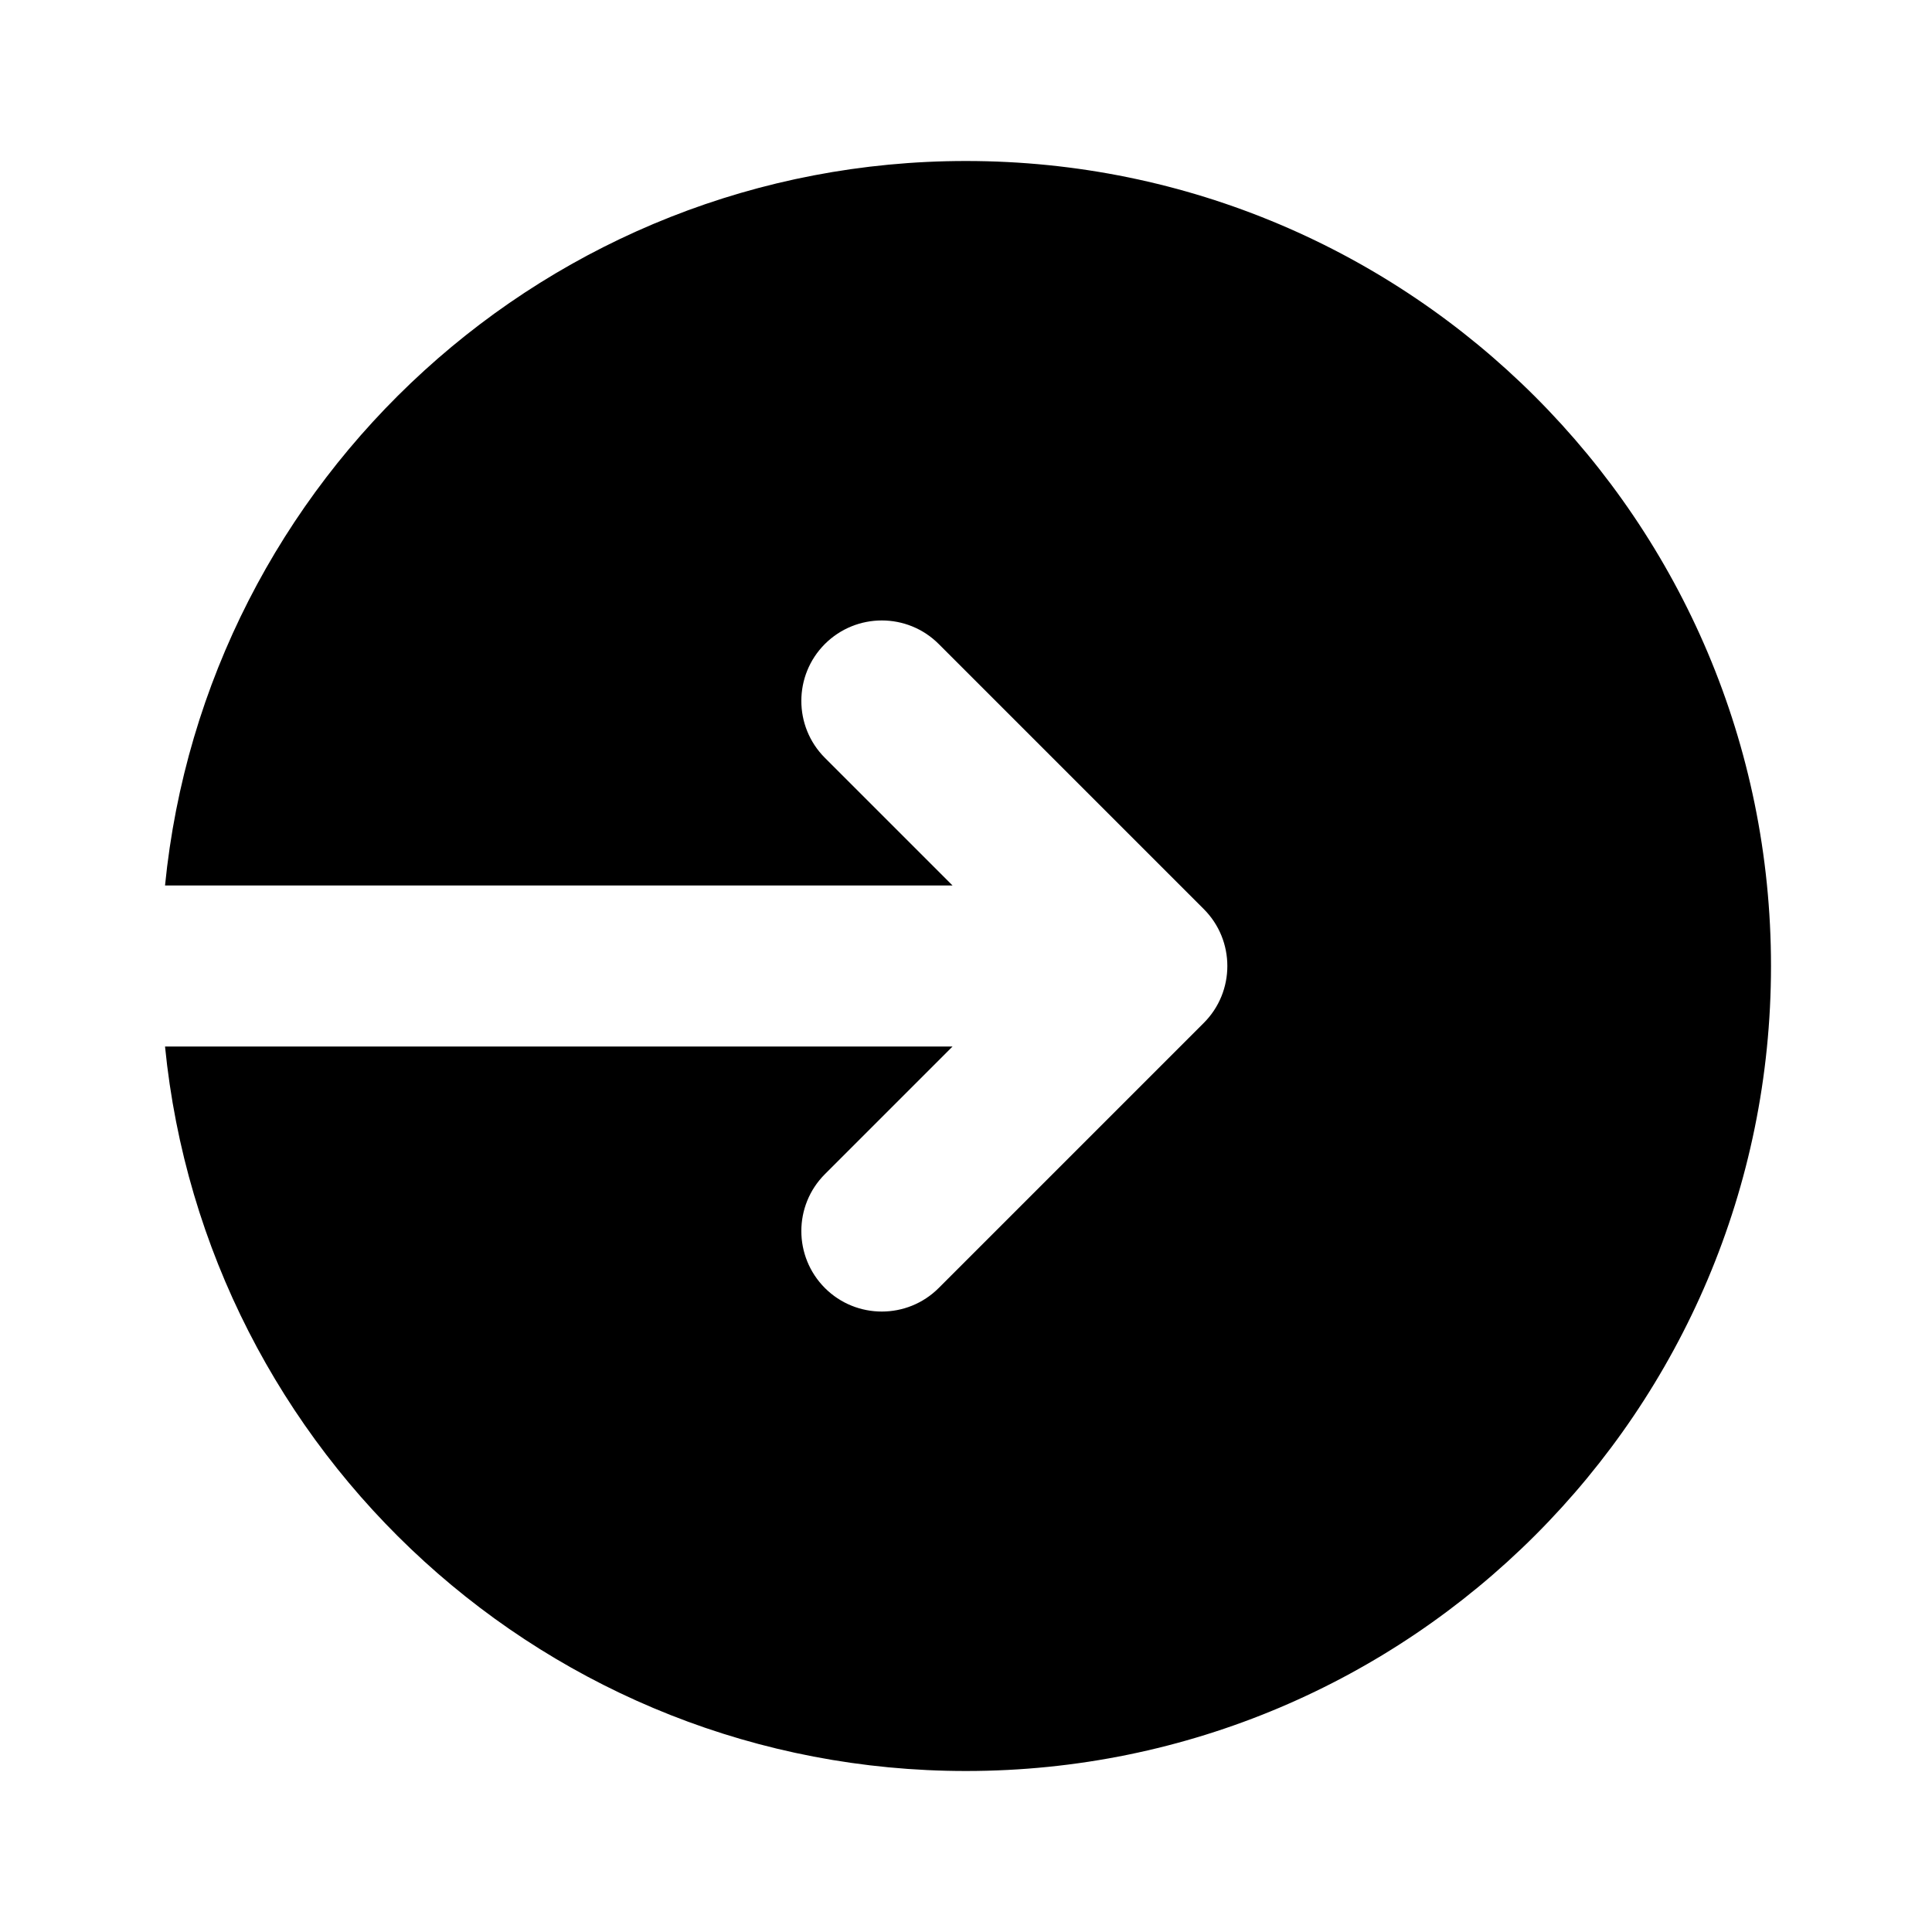 <svg xmlns="http://www.w3.org/2000/svg" width="24" height="24" viewBox="0 0 24 24">
    <path fill-rule="evenodd" d="M11.833 13l-1.586 1.586c-.39.39-.39 1.023 0 1.414.39.39 1.024.39 1.414 0l3.293-3.293c.39-.39.39-1.024 0-1.414L11.661 8c-.39-.39-1.023-.39-1.414 0-.39.39-.39 1.024 0 1.414L11.833 11H2.05C2.552 5.946 6.816 2 12 2c5.523 0 10 4.477 10 10s-4.477 10-10 10c-5.185 0-9.448-3.947-9.95-9h9.783z"/>
</svg>
